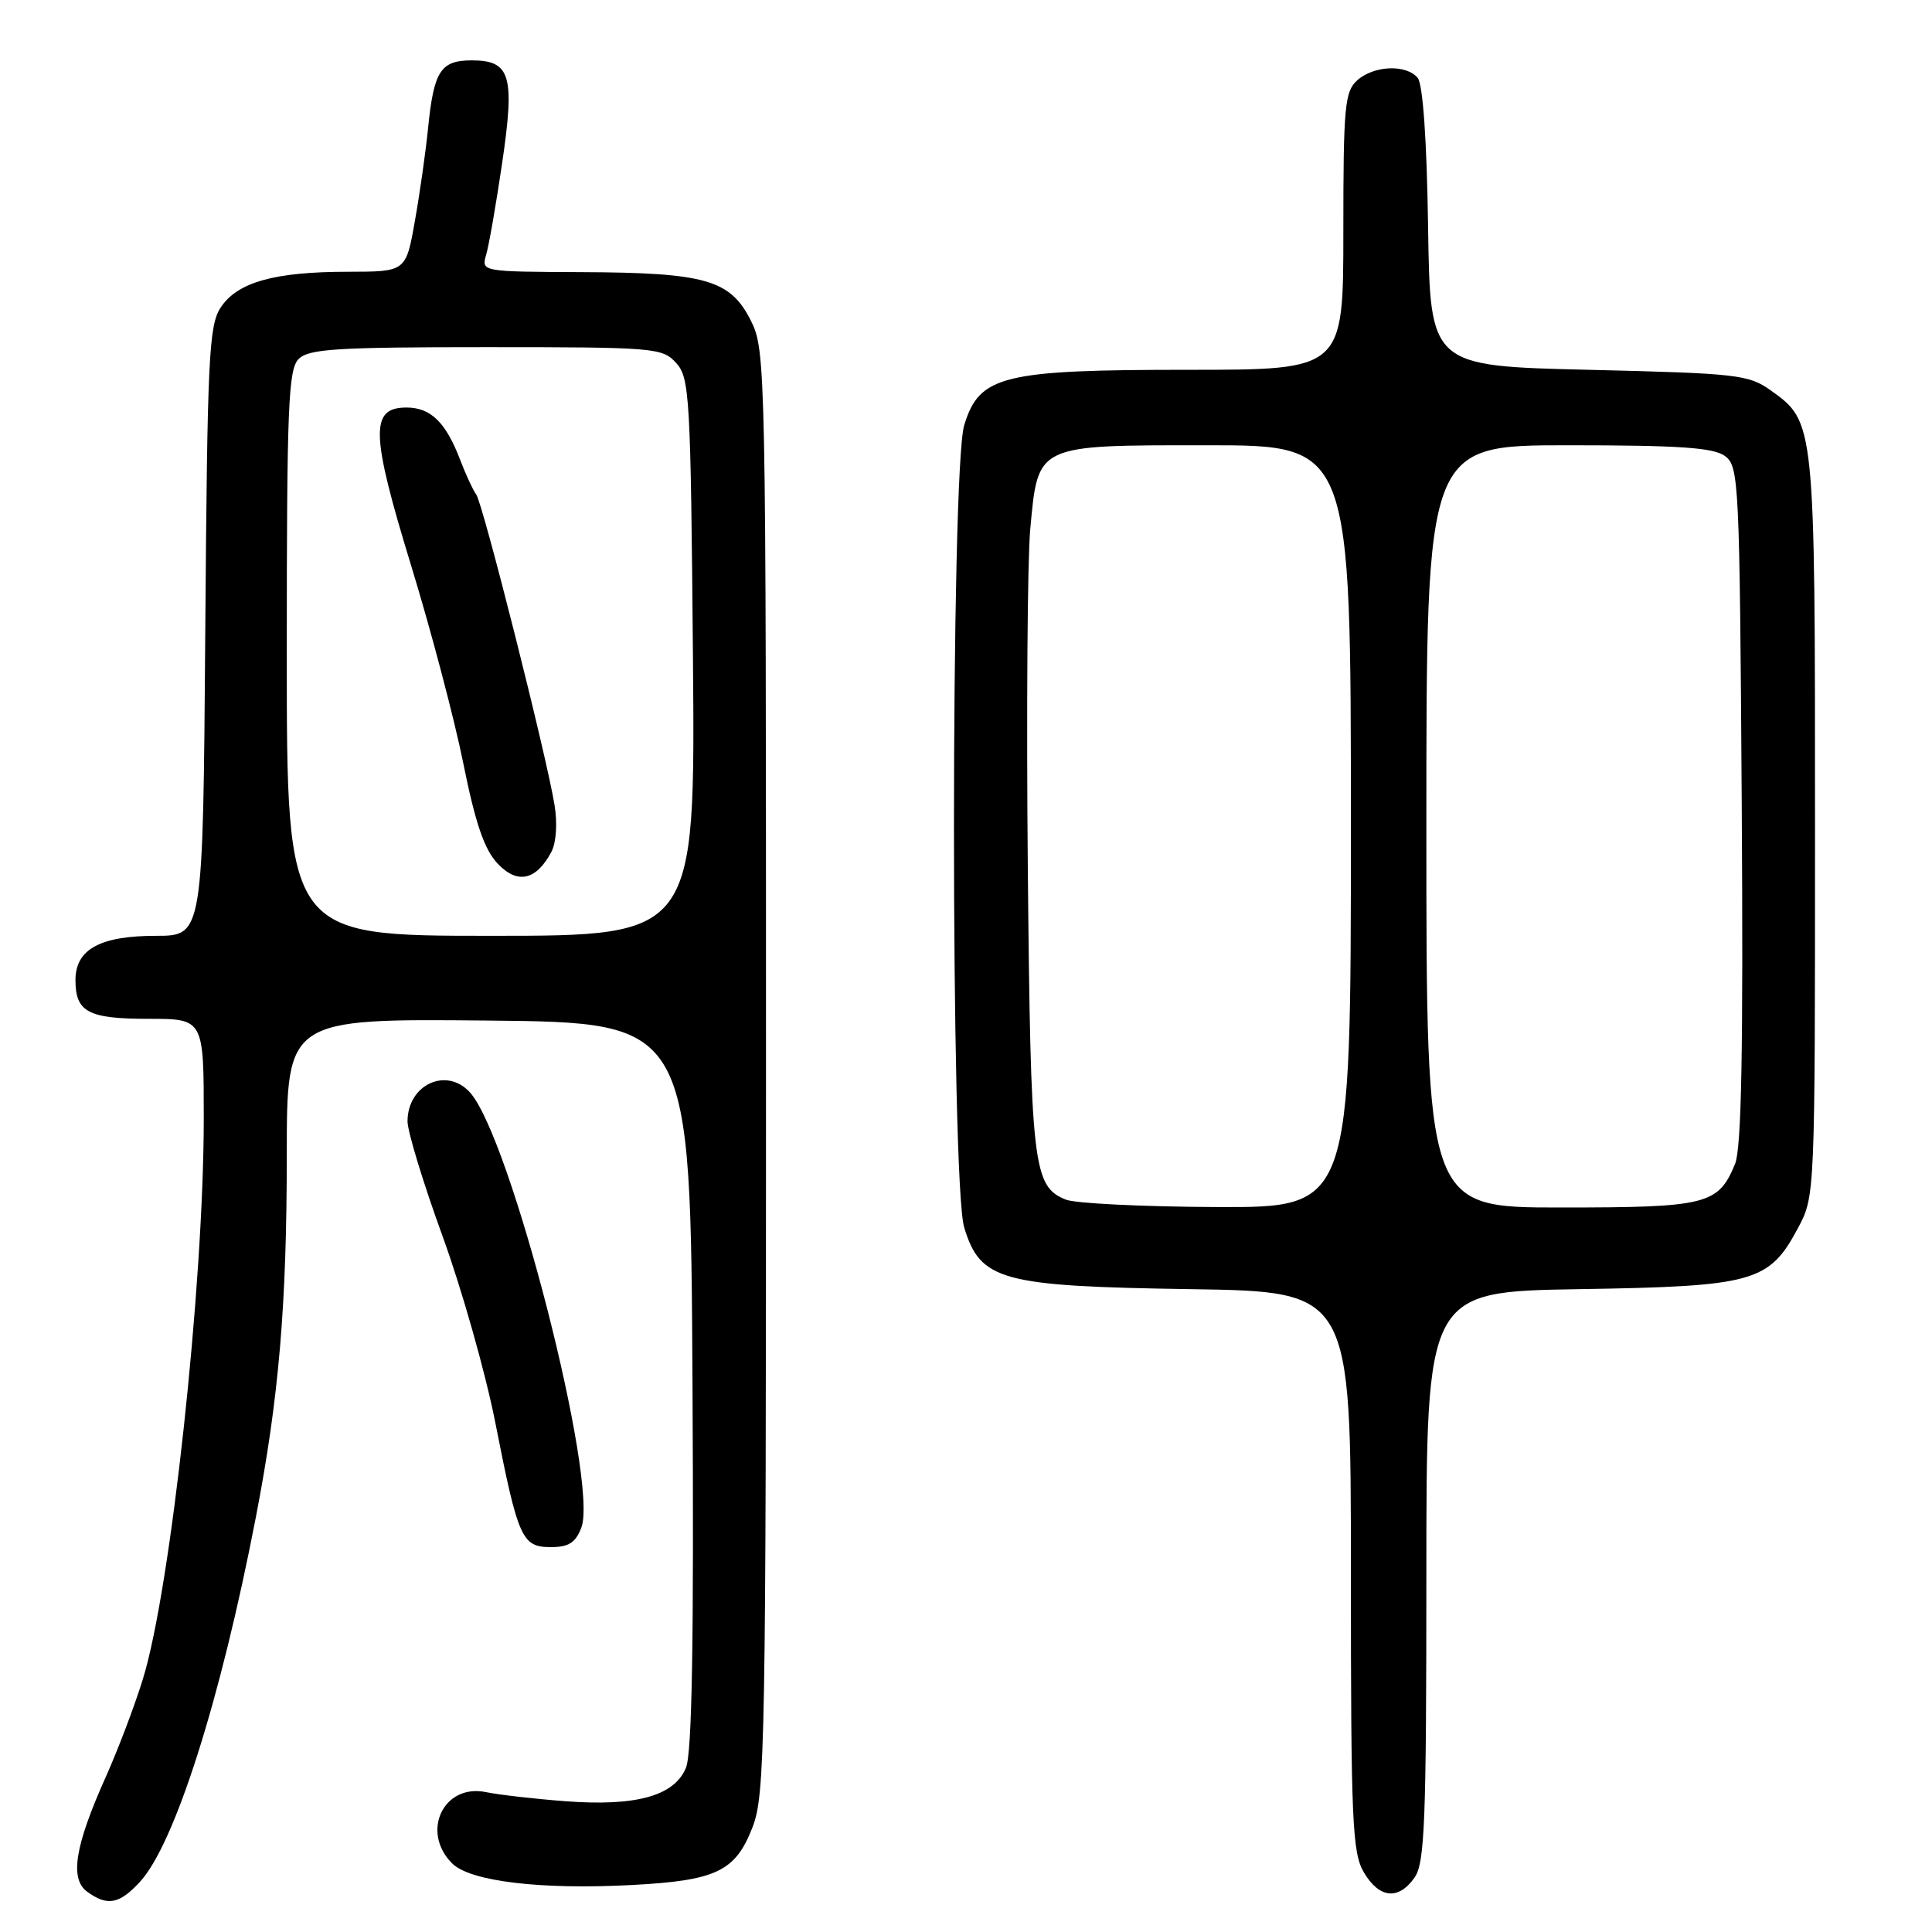 <?xml version="1.0" encoding="UTF-8" standalone="no"?>
<!DOCTYPE svg PUBLIC "-//W3C//DTD SVG 1.1//EN" "http://www.w3.org/Graphics/SVG/1.1/DTD/svg11.dtd" >
<svg xmlns="http://www.w3.org/2000/svg" xmlns:xlink="http://www.w3.org/1999/xlink" version="1.1" viewBox="0 0 256 256">
 <g >
 <path fill="currentColor"
d=" M 18.52 249.38 C 23.14 244.40 29.24 225.22 33.91 201.00 C 36.96 185.19 38.00 172.96 38.00 153.02 C 38.00 134.97 38.00 134.97 64.75 135.23 C 91.50 135.50 91.50 135.50 91.76 183.50 C 91.95 217.53 91.70 232.30 90.89 234.25 C 89.35 237.98 84.27 239.38 74.89 238.67 C 70.83 238.36 66.11 237.82 64.41 237.47 C 58.78 236.29 55.71 242.71 59.91 246.91 C 62.30 249.30 71.69 250.42 83.79 249.77 C 94.93 249.18 97.46 247.96 99.72 242.10 C 101.38 237.81 101.50 231.09 101.50 142.00 C 101.50 48.50 101.46 46.42 99.50 42.50 C 96.78 37.07 93.51 36.13 77.13 36.06 C 63.77 36.00 63.77 36.00 64.42 33.75 C 64.79 32.51 65.73 27.07 66.53 21.66 C 68.25 9.99 67.66 8.00 62.50 8.00 C 58.38 8.00 57.48 9.41 56.72 17.00 C 56.42 20.02 55.64 25.54 54.98 29.25 C 53.79 36.00 53.79 36.00 46.15 36.01 C 36.34 36.01 31.45 37.39 29.24 40.75 C 27.67 43.14 27.47 47.41 27.20 83.70 C 26.90 124.00 26.90 124.00 20.67 124.00 C 13.27 124.00 10.00 125.79 10.00 129.86 C 10.00 134.11 11.68 135.00 19.70 135.00 C 27.00 135.00 27.00 135.00 27.00 148.25 C 26.99 170.36 22.63 210.53 18.93 222.50 C 17.83 226.06 15.61 231.90 14.01 235.47 C 9.92 244.59 9.21 248.95 11.55 250.66 C 14.22 252.61 15.80 252.32 18.52 249.38 Z  M 187.44 248.78 C 188.79 246.86 189.00 241.36 189.00 208.85 C 189.00 171.15 189.00 171.15 209.25 170.82 C 232.41 170.45 234.41 169.90 238.24 162.73 C 240.50 158.50 240.50 158.46 240.50 109.50 C 240.50 55.83 240.51 55.93 234.62 51.72 C 231.70 49.64 230.18 49.47 210.50 49.00 C 189.50 48.50 189.50 48.50 189.23 30.07 C 189.06 18.55 188.54 11.15 187.85 10.32 C 186.33 8.49 182.03 8.67 179.83 10.65 C 178.18 12.14 178.00 14.15 178.00 30.65 C 178.00 49.00 178.00 49.00 157.52 49.00 C 132.79 49.00 129.77 49.75 127.76 56.35 C 125.96 62.29 125.95 156.71 127.76 162.64 C 129.90 169.70 132.64 170.44 157.75 170.82 C 179.00 171.14 179.00 171.14 179.00 208.17 C 179.00 241.35 179.18 245.49 180.72 248.10 C 182.76 251.56 185.31 251.82 187.44 248.78 Z  M 77.03 202.42 C 79.34 196.35 67.66 150.70 62.27 144.75 C 59.17 141.32 54.00 143.71 54.00 148.59 C 54.00 149.93 56.08 156.76 58.63 163.77 C 61.18 170.77 64.33 181.90 65.63 188.50 C 68.66 203.90 69.15 205.00 73.00 205.00 C 75.36 205.00 76.27 204.41 77.03 202.42 Z  M 38.00 86.57 C 38.00 53.88 38.20 48.94 39.57 47.57 C 40.91 46.23 44.59 46.00 64.42 46.00 C 86.80 46.00 87.76 46.08 89.60 48.10 C 91.38 50.08 91.52 52.47 91.82 87.10 C 92.13 124.00 92.13 124.00 65.07 124.00 C 38.00 124.00 38.00 124.00 38.00 86.57 Z  M 73.05 112.90 C 73.70 111.70 73.88 109.13 73.48 106.68 C 72.48 100.39 63.98 66.69 63.10 65.52 C 62.68 64.96 61.74 62.92 61.00 61.00 C 59.09 55.96 57.08 54.00 53.86 54.00 C 49.01 54.00 49.11 57.41 54.47 74.92 C 57.10 83.49 60.22 95.32 61.40 101.20 C 62.99 109.09 64.18 112.56 65.92 114.41 C 68.54 117.21 71.03 116.68 73.05 112.90 Z  M 141.24 158.96 C 136.87 157.21 136.57 154.61 136.19 115.00 C 136.00 94.38 136.14 74.20 136.51 70.16 C 137.56 58.81 137.16 59.00 160.00 59.00 C 179.00 59.00 179.00 59.00 179.00 109.50 C 179.00 160.00 179.00 160.00 161.25 159.94 C 151.49 159.90 142.48 159.46 141.24 158.96 Z  M 189.00 109.50 C 189.00 59.00 189.00 59.00 207.81 59.00 C 222.47 59.00 227.05 59.31 228.56 60.42 C 230.42 61.78 230.51 63.62 230.79 106.62 C 231.00 139.28 230.76 152.16 229.90 154.24 C 227.67 159.63 226.17 160.00 206.78 160.00 C 189.00 160.00 189.00 160.00 189.00 109.50 Z "/>
</g>
</svg>